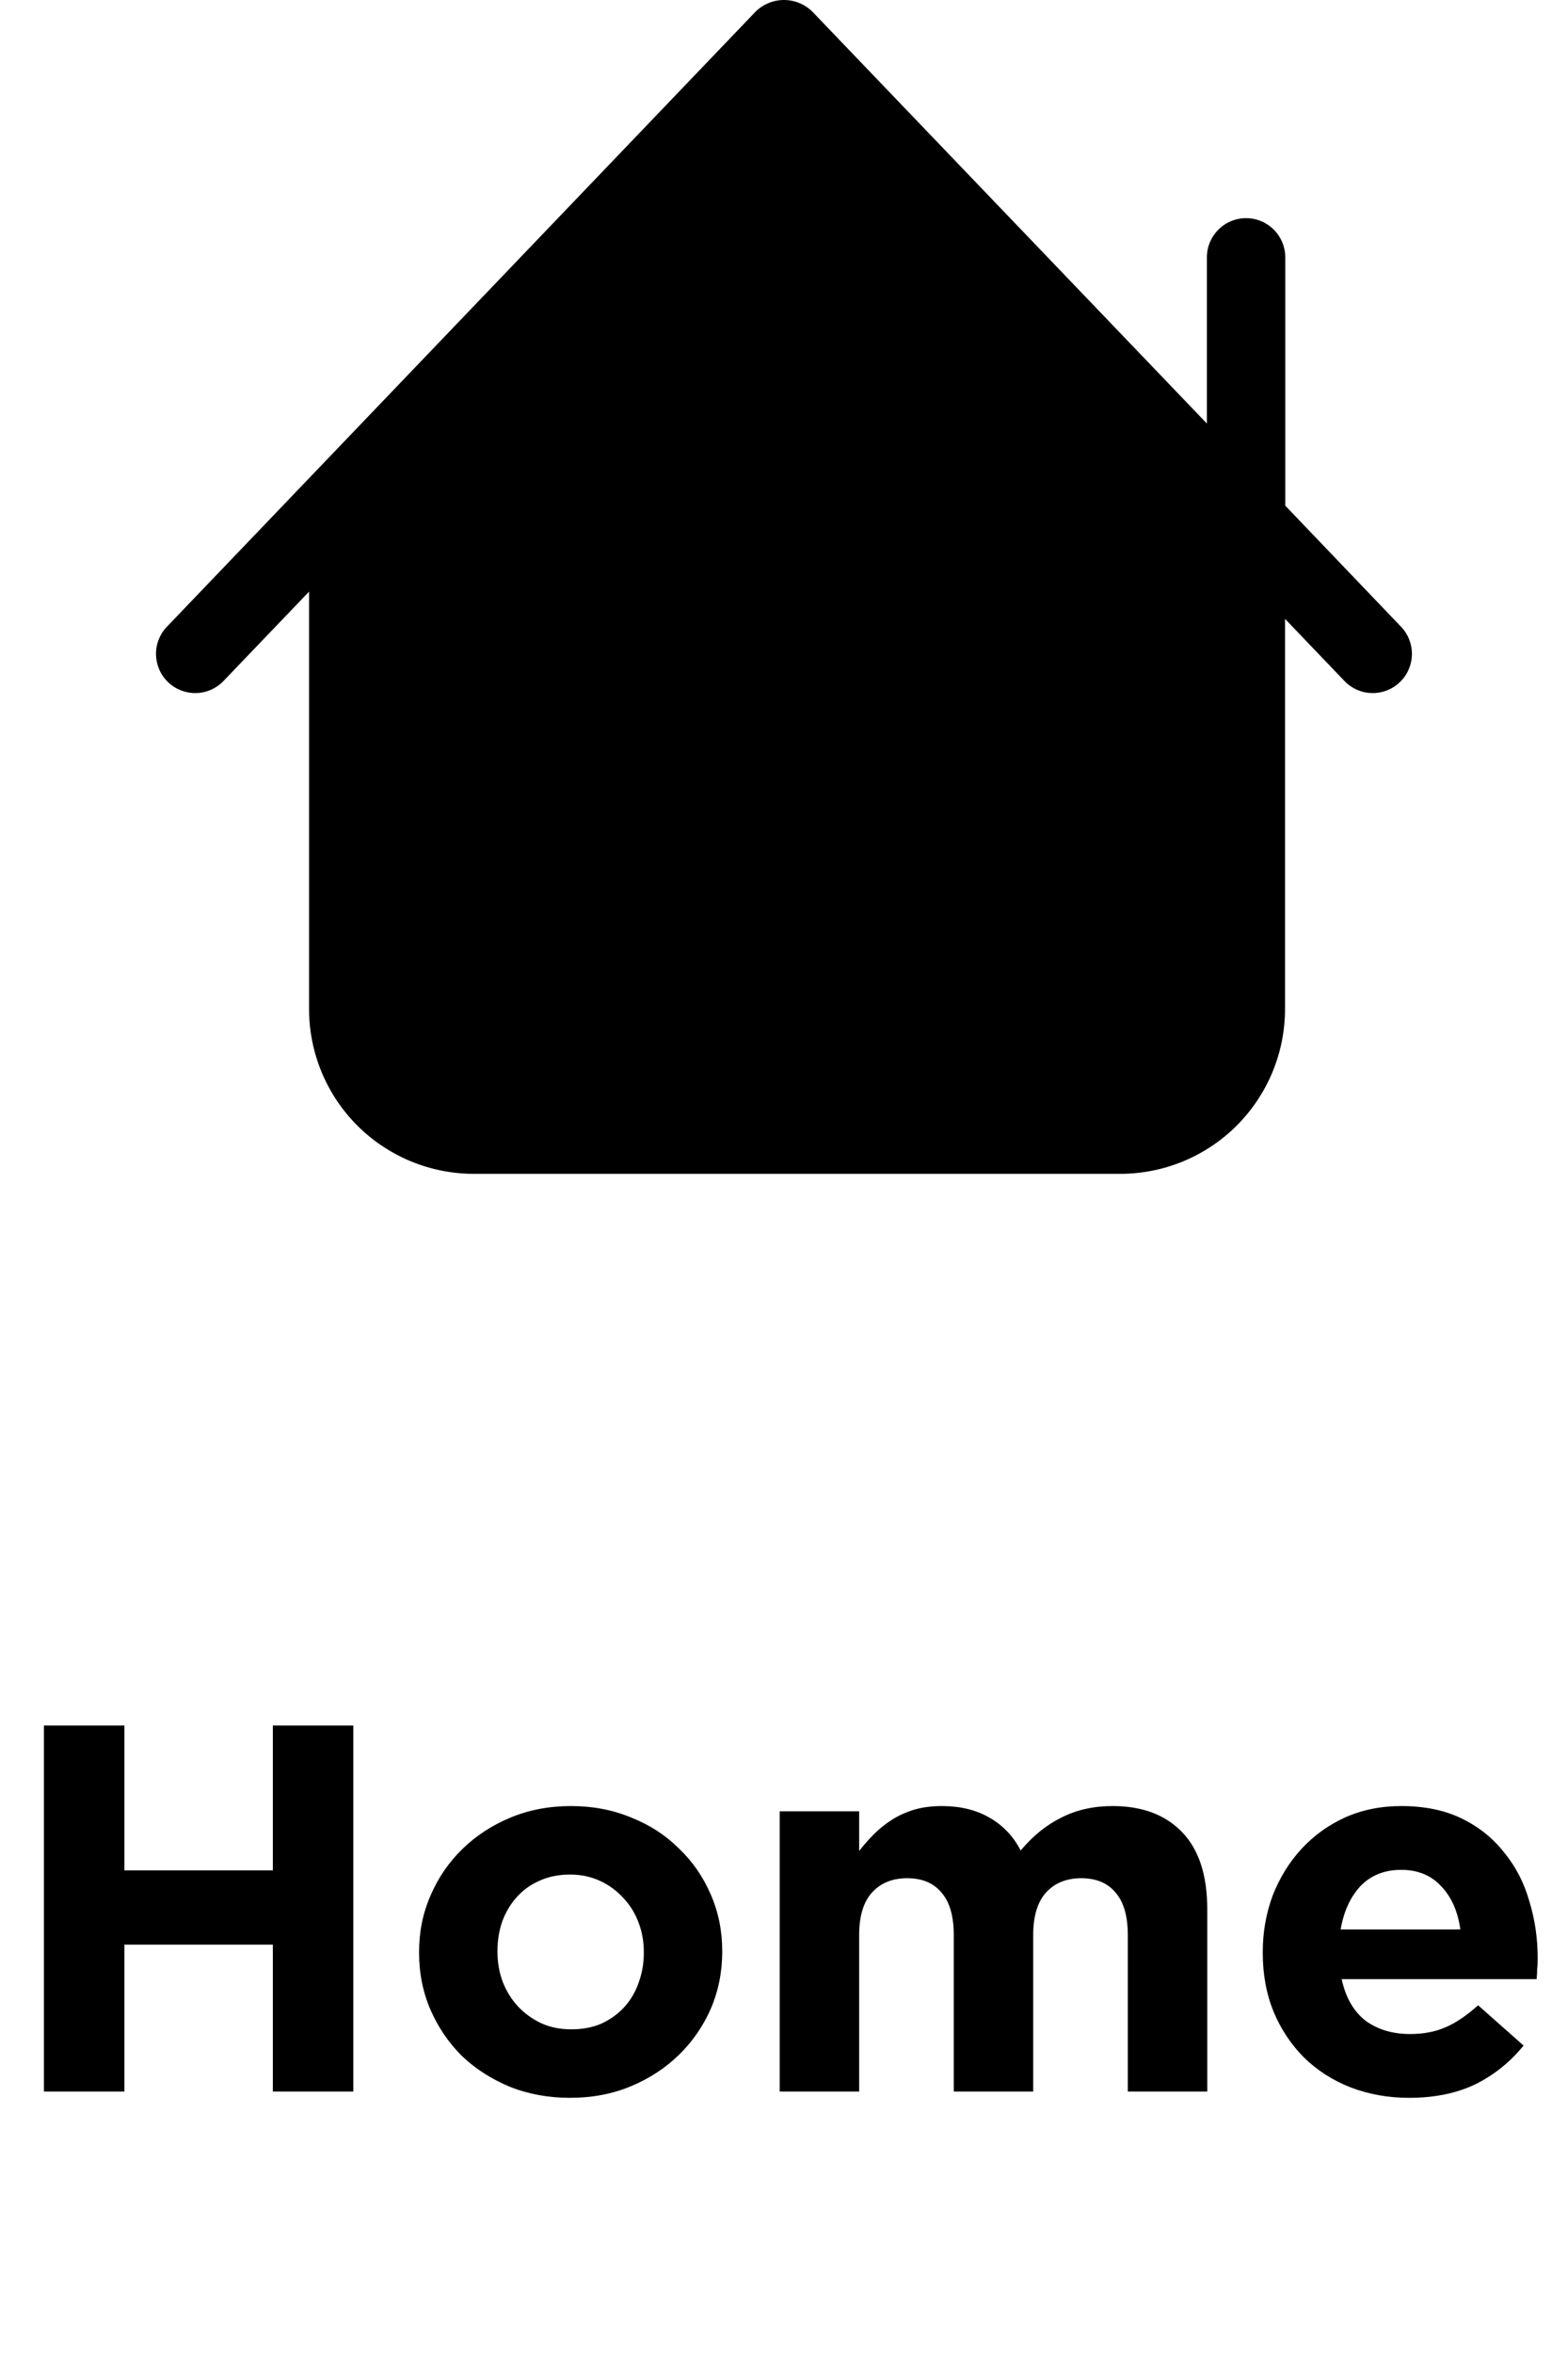<svg width="30" height="45" viewBox="0 0 30 45" fill="none" xmlns="http://www.w3.org/2000/svg">
<path d="M6.76 40V33H5.22V35.77H2.38V33H0.84V40H2.38V37.19H5.22V40H6.76ZM13.818 37.33V37.31C13.818 36.923 13.744 36.563 13.598 36.23C13.451 35.89 13.248 35.597 12.988 35.35C12.734 35.097 12.431 34.9 12.078 34.76C11.724 34.613 11.341 34.54 10.928 34.54C10.508 34.54 10.121 34.613 9.768 34.76C9.414 34.907 9.108 35.107 8.848 35.36C8.588 35.613 8.384 35.91 8.238 36.25C8.091 36.583 8.018 36.943 8.018 37.33V37.35C8.018 37.737 8.091 38.1 8.238 38.44C8.384 38.773 8.584 39.067 8.838 39.32C9.098 39.567 9.404 39.763 9.758 39.91C10.111 40.05 10.494 40.12 10.908 40.12C11.328 40.12 11.714 40.047 12.068 39.9C12.421 39.753 12.728 39.553 12.988 39.3C13.248 39.047 13.451 38.753 13.598 38.42C13.744 38.08 13.818 37.717 13.818 37.33ZM12.318 37.35C12.318 37.55 12.284 37.74 12.218 37.92C12.158 38.093 12.068 38.247 11.948 38.38C11.828 38.513 11.681 38.62 11.508 38.7C11.341 38.773 11.148 38.81 10.928 38.81C10.714 38.81 10.521 38.77 10.348 38.69C10.181 38.61 10.034 38.503 9.908 38.37C9.781 38.23 9.684 38.073 9.618 37.9C9.551 37.72 9.518 37.53 9.518 37.33V37.31C9.518 37.11 9.548 36.923 9.608 36.75C9.674 36.57 9.768 36.413 9.888 36.28C10.008 36.147 10.151 36.043 10.318 35.97C10.491 35.89 10.688 35.85 10.908 35.85C11.114 35.85 11.304 35.89 11.478 35.97C11.651 36.05 11.801 36.16 11.928 36.3C12.054 36.433 12.151 36.59 12.218 36.77C12.284 36.943 12.318 37.13 12.318 37.33V37.35ZM23.098 40V36.51C23.098 35.863 22.938 35.373 22.618 35.04C22.298 34.707 21.855 34.54 21.288 34.54C20.922 34.54 20.595 34.613 20.308 34.76C20.022 34.9 19.762 35.11 19.528 35.39C19.388 35.117 19.188 34.907 18.928 34.76C18.675 34.613 18.372 34.54 18.018 34.54C17.825 34.54 17.648 34.563 17.488 34.61C17.335 34.657 17.195 34.72 17.068 34.8C16.942 34.88 16.825 34.973 16.718 35.08C16.618 35.18 16.525 35.287 16.438 35.4V34.64H14.918V40H16.438V37.01C16.438 36.65 16.518 36.38 16.678 36.2C16.845 36.013 17.072 35.92 17.358 35.92C17.645 35.92 17.865 36.013 18.018 36.2C18.172 36.38 18.248 36.65 18.248 37.01V40H19.768V37.01C19.768 36.65 19.848 36.38 20.008 36.2C20.175 36.013 20.402 35.92 20.688 35.92C20.975 35.92 21.195 36.013 21.348 36.2C21.502 36.38 21.578 36.65 21.578 37.01V40H23.098ZM29.42 37.47V37.45C29.42 37.07 29.367 36.707 29.26 36.36C29.16 36.007 29 35.697 28.78 35.43C28.567 35.157 28.297 34.94 27.97 34.78C27.644 34.62 27.257 34.54 26.81 34.54C26.417 34.54 26.057 34.613 25.73 34.76C25.41 34.907 25.134 35.107 24.9 35.36C24.667 35.613 24.484 35.91 24.35 36.25C24.224 36.59 24.16 36.95 24.16 37.33V37.35C24.16 37.763 24.23 38.14 24.37 38.48C24.51 38.813 24.704 39.103 24.95 39.35C25.204 39.597 25.5 39.787 25.84 39.92C26.187 40.053 26.56 40.12 26.96 40.12C27.447 40.12 27.87 40.033 28.23 39.86C28.59 39.68 28.897 39.433 29.15 39.12L28.28 38.35C28.067 38.543 27.86 38.683 27.66 38.77C27.46 38.857 27.234 38.9 26.98 38.9C26.64 38.9 26.354 38.813 26.12 38.64C25.894 38.46 25.744 38.197 25.67 37.85H29.4C29.407 37.777 29.41 37.713 29.41 37.66C29.417 37.607 29.42 37.543 29.42 37.47ZM27.94 36.9H25.65C25.71 36.553 25.837 36.277 26.03 36.07C26.23 35.863 26.49 35.76 26.81 35.76C27.13 35.76 27.387 35.867 27.58 36.08C27.774 36.287 27.894 36.56 27.94 36.9Z" fill="#000000"/>
<!-- <g clip-path="url(#clip0)"> -->
<path d="M26.791 11.971L24.591 9.671V4.922C24.591 4.723 24.512 4.532 24.371 4.392C24.23 4.251 24.04 4.172 23.841 4.172C23.642 4.172 23.451 4.251 23.311 4.392C23.17 4.532 23.091 4.723 23.091 4.922V8.1L15.541 0.221C15.396 0.079 15.202 -0 14.999 -0C14.797 -0 14.602 0.079 14.458 0.221L3.208 11.971C3.136 12.041 3.08 12.126 3.042 12.218C3.003 12.311 2.984 12.41 2.985 12.51C2.986 12.611 3.007 12.71 3.046 12.802C3.086 12.894 3.144 12.977 3.216 13.046C3.289 13.116 3.374 13.17 3.468 13.205C3.562 13.241 3.661 13.258 3.762 13.254C3.862 13.251 3.96 13.227 4.051 13.185C4.142 13.142 4.224 13.082 4.291 13.008L5.913 11.315V19.3C5.914 20.135 6.246 20.935 6.836 21.526C7.427 22.116 8.227 22.448 9.062 22.449H21.437C22.272 22.448 23.072 22.116 23.662 21.526C24.253 20.935 24.585 20.135 24.586 19.3V11.836L25.708 13.008C25.775 13.082 25.857 13.142 25.948 13.185C26.038 13.227 26.137 13.251 26.237 13.254C26.337 13.258 26.437 13.241 26.531 13.205C26.625 13.17 26.71 13.116 26.782 13.046C26.855 12.977 26.913 12.894 26.952 12.802C26.992 12.71 27.013 12.611 27.014 12.51C27.015 12.41 26.995 12.311 26.957 12.218C26.919 12.126 26.862 12.041 26.791 11.971Z" fill="#000000"/>
<!-- </g> -->
<!-- <defs>
<clipPath id="clip0">
<rect width="24" height="22.447" fill="white" transform="translate(3)"/>
</clipPath>
</defs> -->
</svg>


